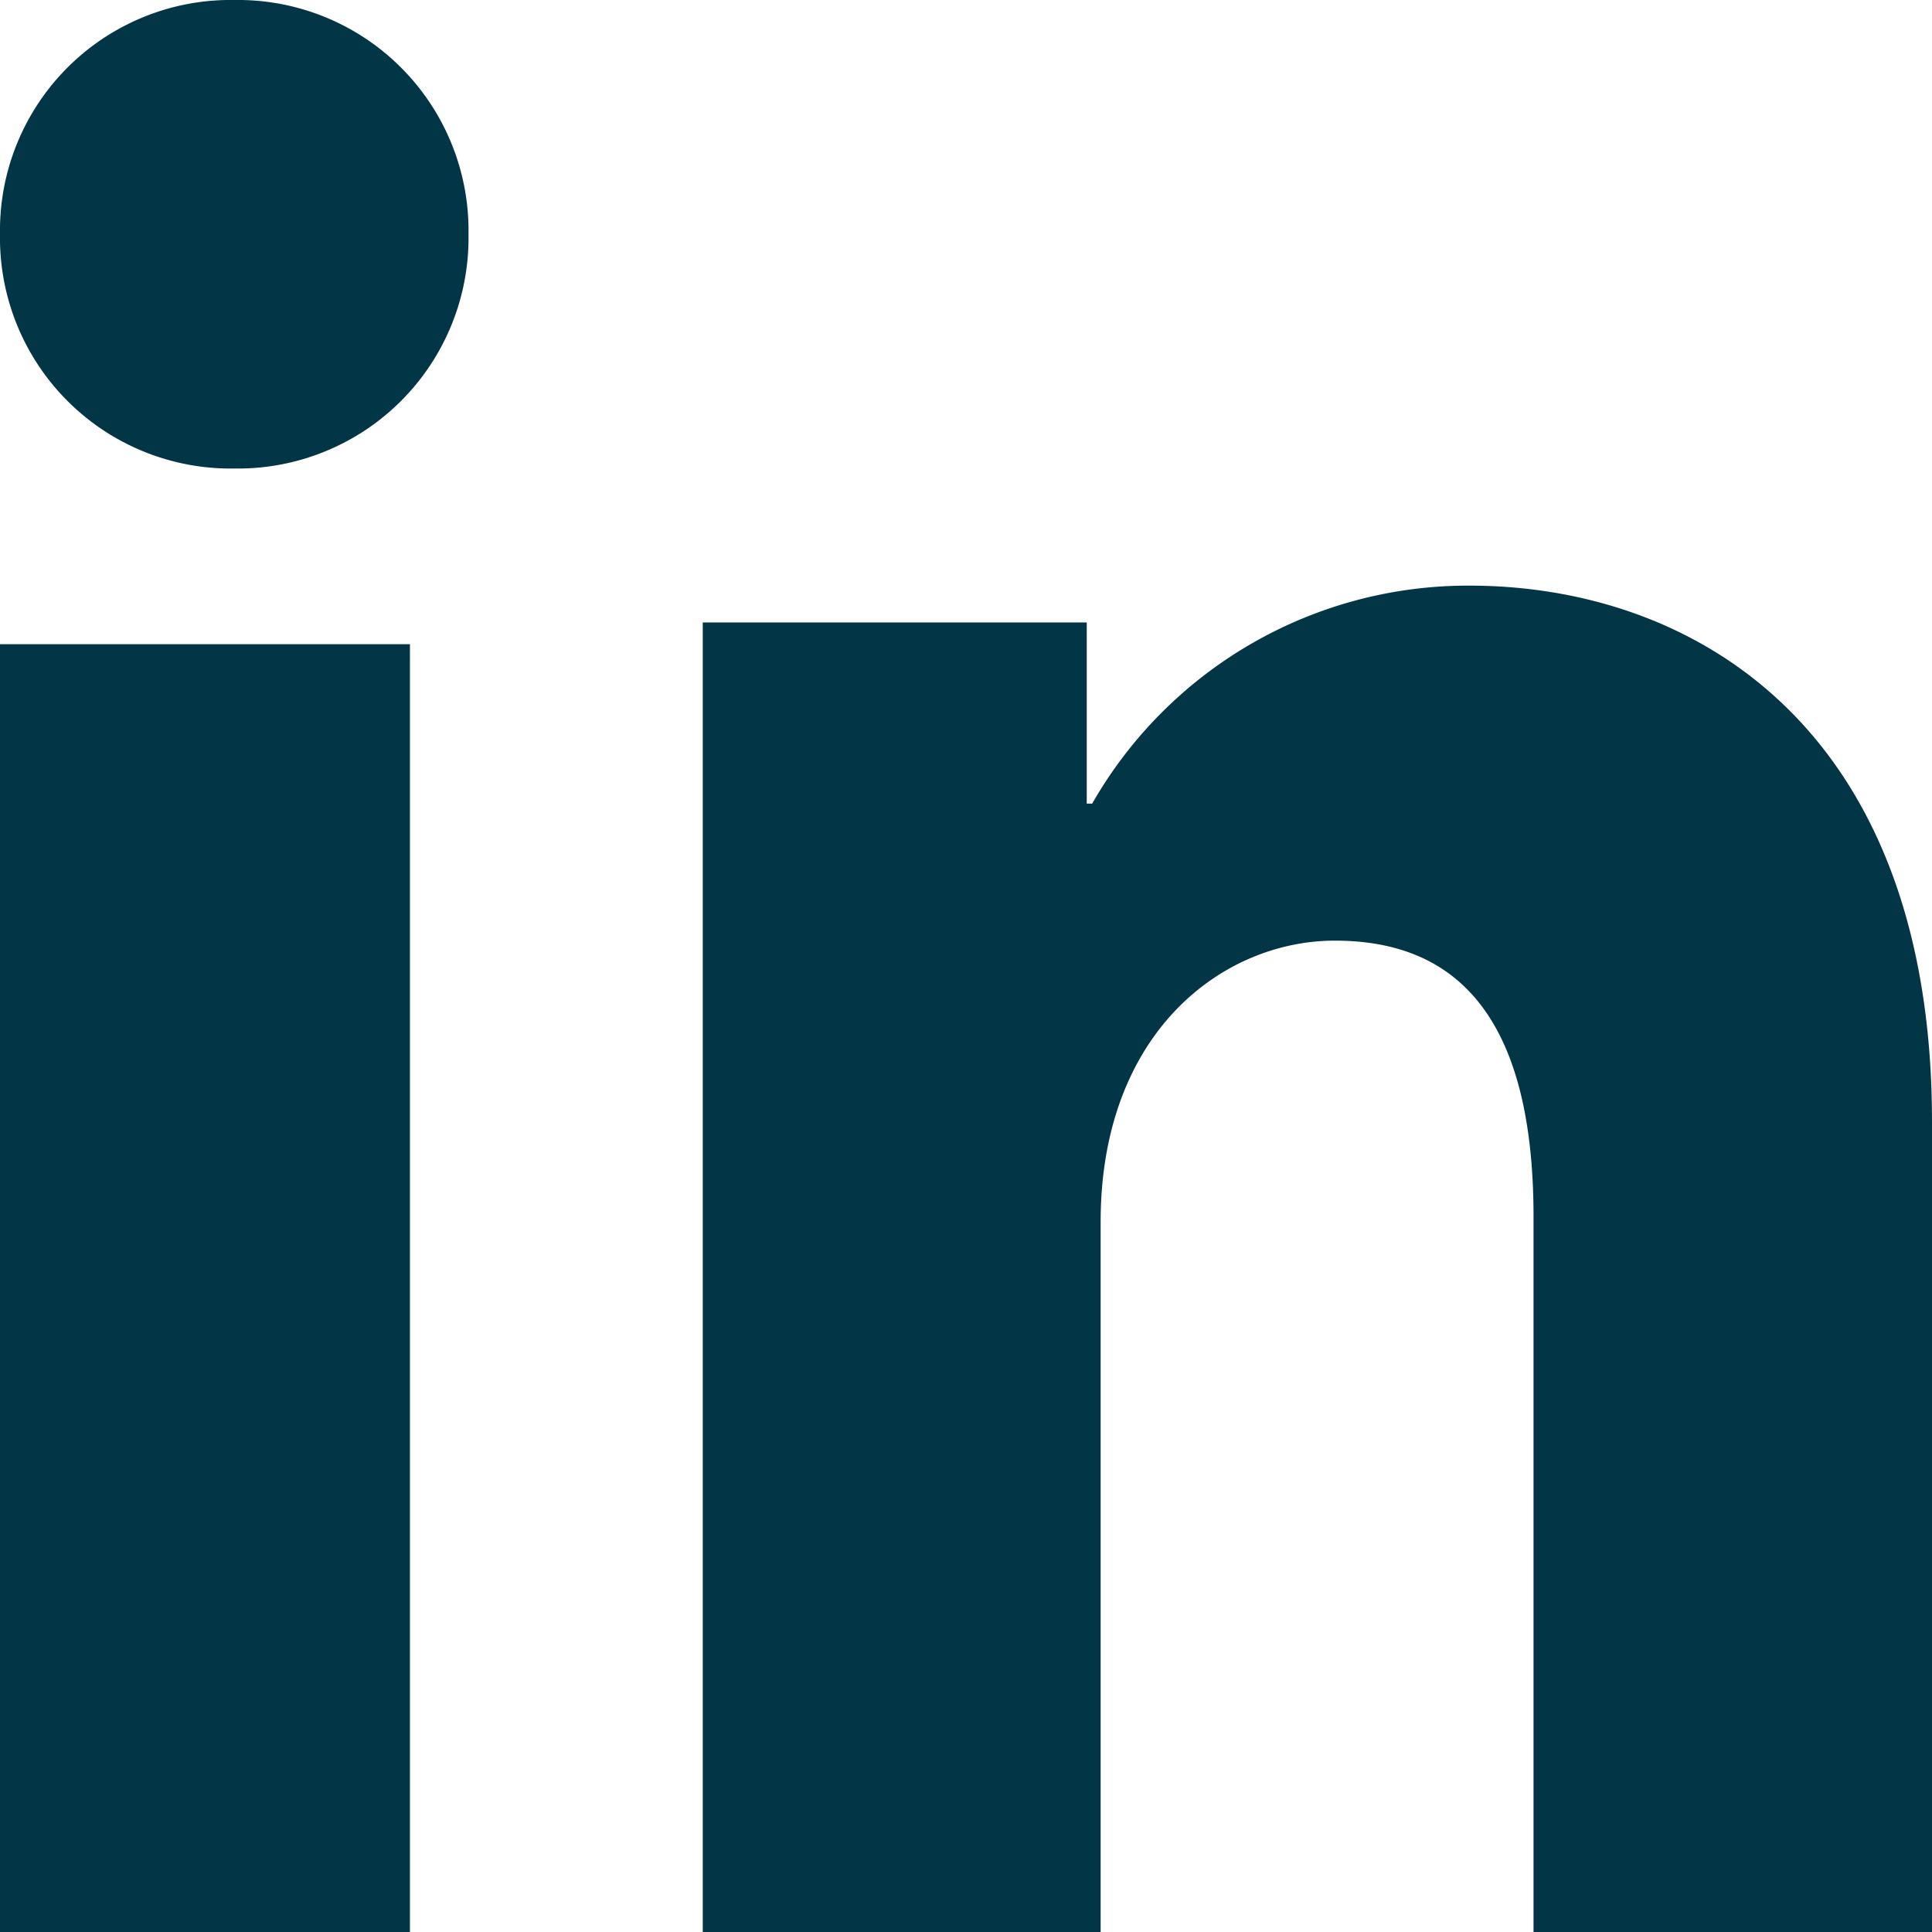 <svg xmlns="http://www.w3.org/2000/svg" viewBox="0 0 32 32" preserveAspectRatio="xMidYMid meet"><defs><style>.cls-picto-linkedin{fill:#023646;}</style></defs><title>picto_linkedin_dark</title><g id="Calque_2" data-name="Calque 2"><g id="Calque_1-2" data-name="Calque 1"><path id="Fill-1" class="cls-picto-linkedin" d="M7.76,3.88A3.82,3.82,0,0,0,3.88,0,3.82,3.82,0,0,0,0,3.88,3.82,3.82,0,0,0,3.88,7.76,3.82,3.82,0,0,0,7.76,3.88ZM24.34,9.7C28,9.7,32,12,32,18.58V32H25.4V20.15c0-3.5-1.43-4.57-3.29-4.57s-3.88,1.52-3.88,4.66V32H11.64V10.31H18v3h.09A7.17,7.17,0,0,1,24.34,9.7ZM6.79,32H0V10.67H6.79Z"/></g></g></svg>